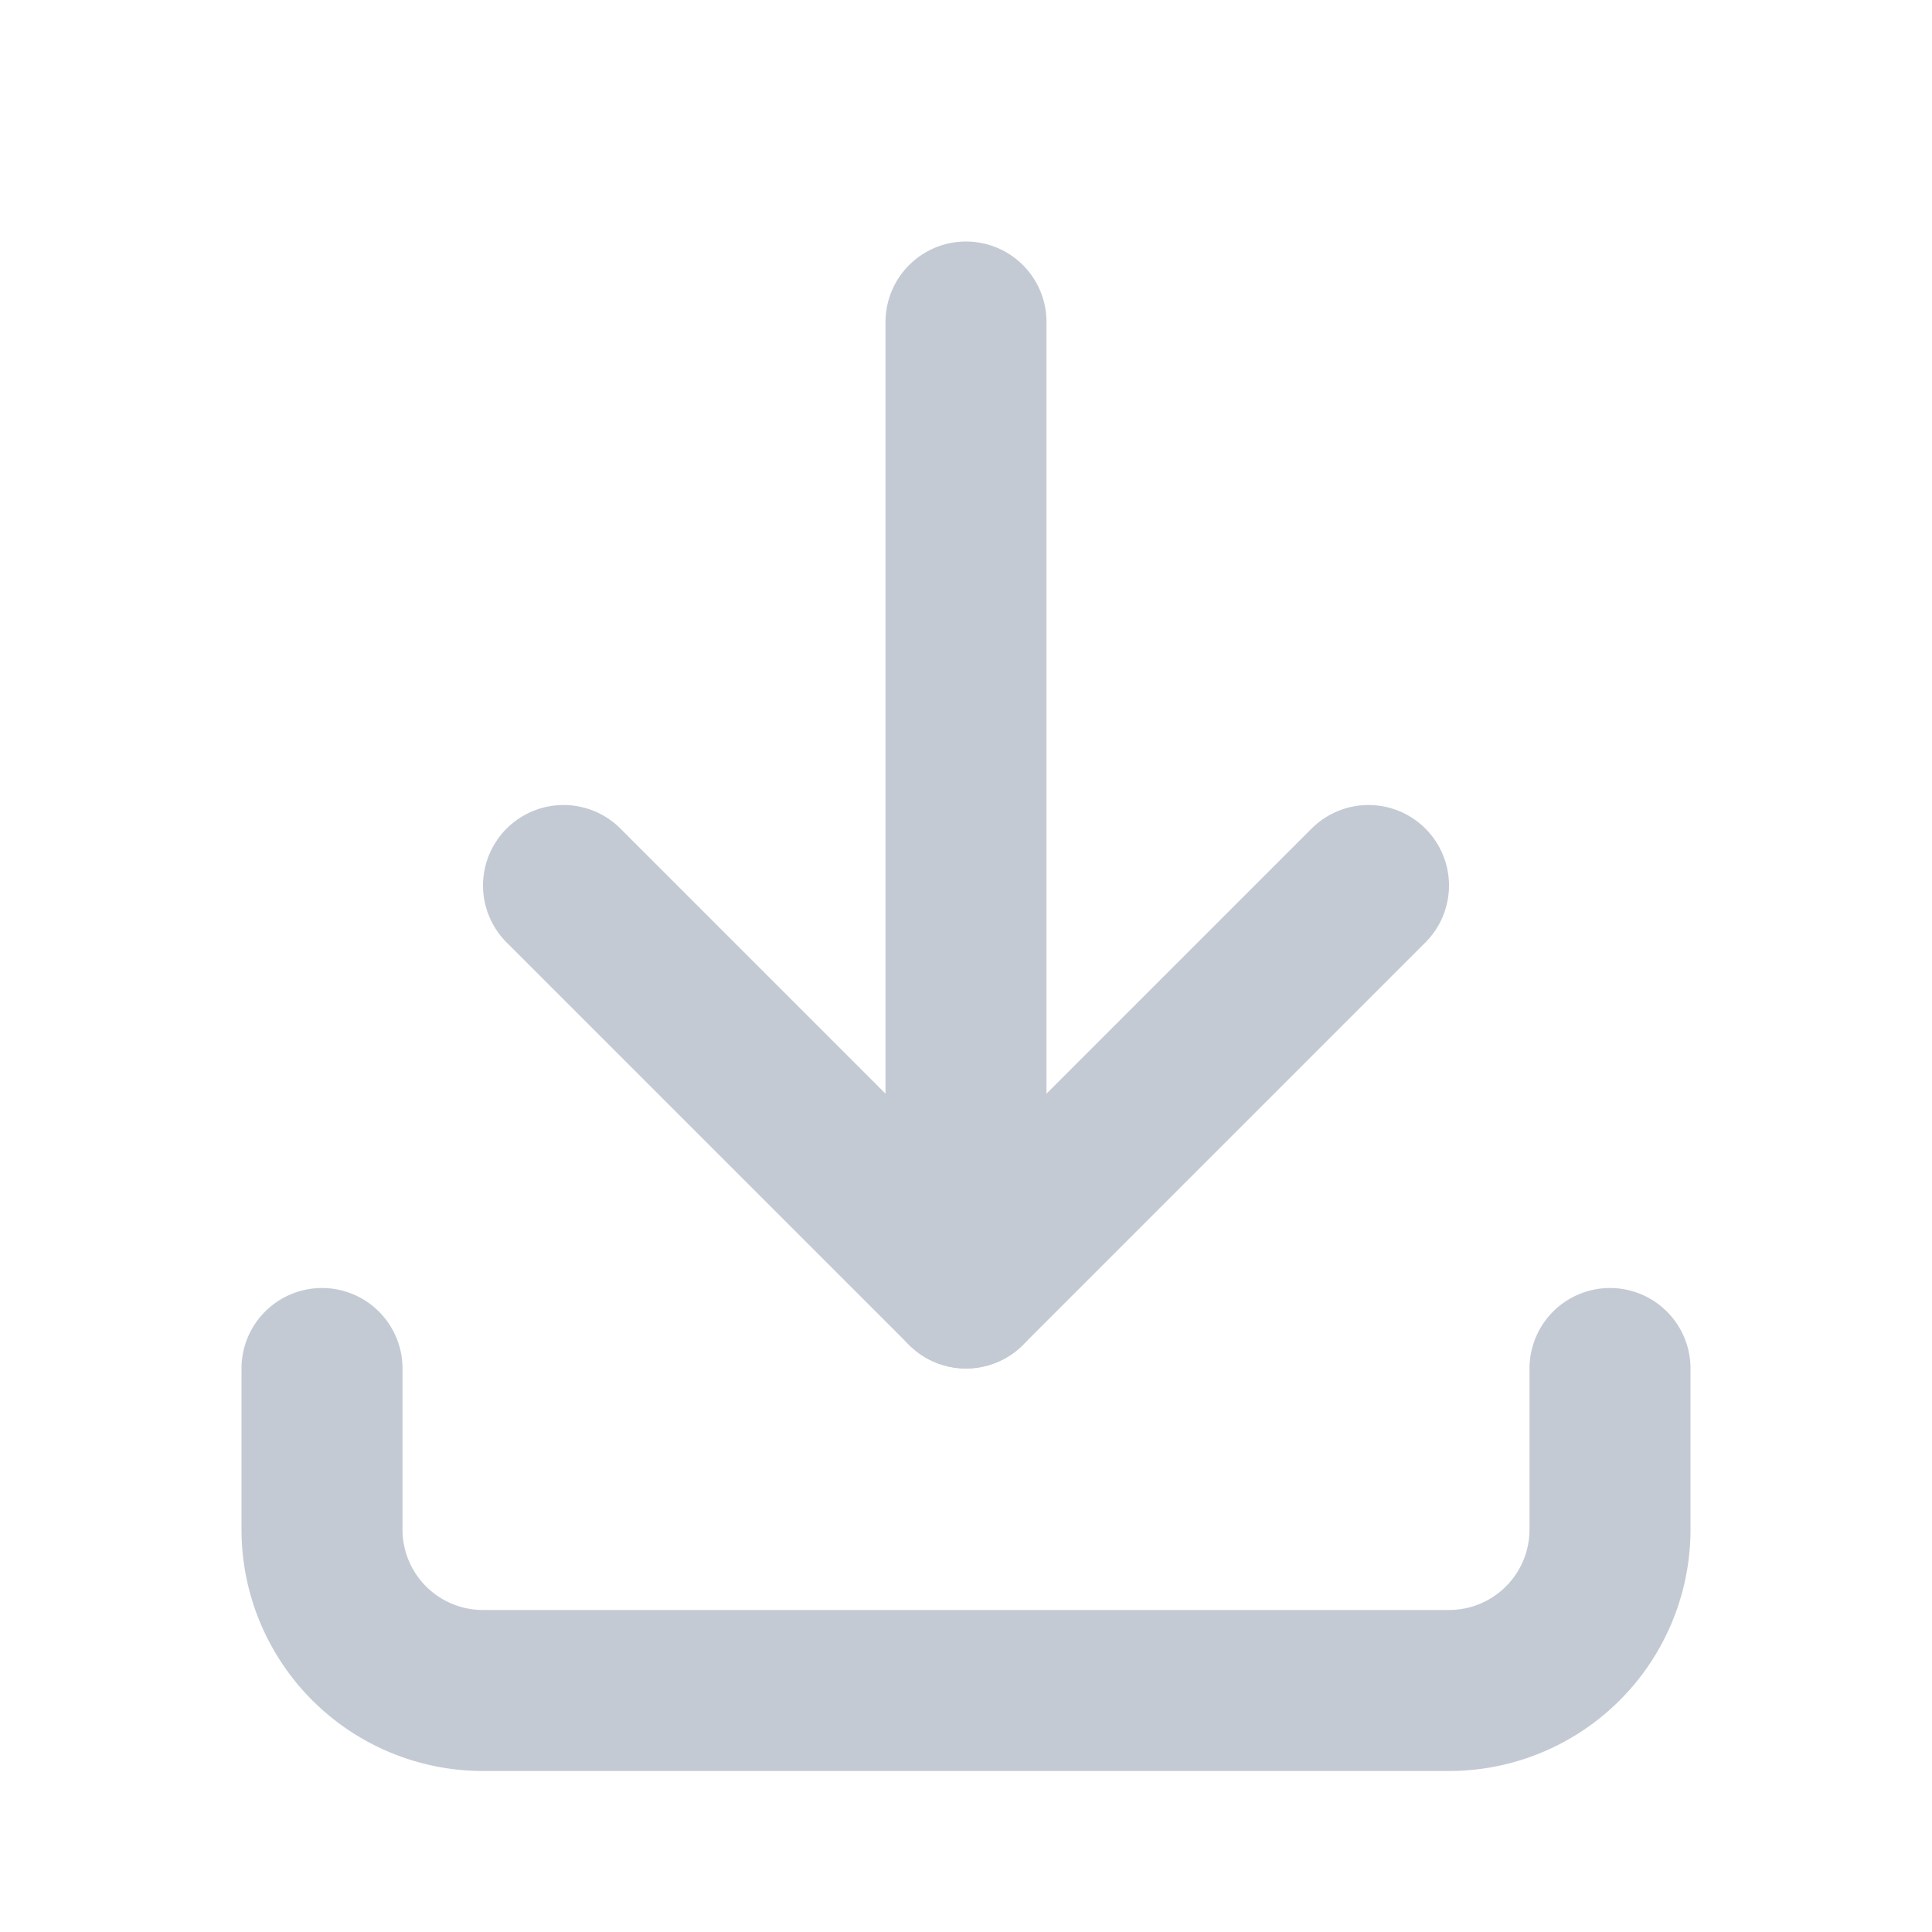 <svg xmlns="http://www.w3.org/2000/svg" width="24" height="24" viewBox="0 0 24 24" fill="none" stroke="#c4cad4" stroke-width="2" stroke-linecap="round" stroke-linejoin="round" class="icon icon-tabler icons-tabler-outline icon-tabler-download">
  <path stroke="none" d="M0 0h24v24H0z" fill="none" />
  <path d="M4 17v2a2 2 0 0 0 2 2h12a2 2 0 0 0 2 -2v-2" />
  <path d="M7 11l5 5l5 -5" />
  <path d="M12 4v12" />
</svg>
